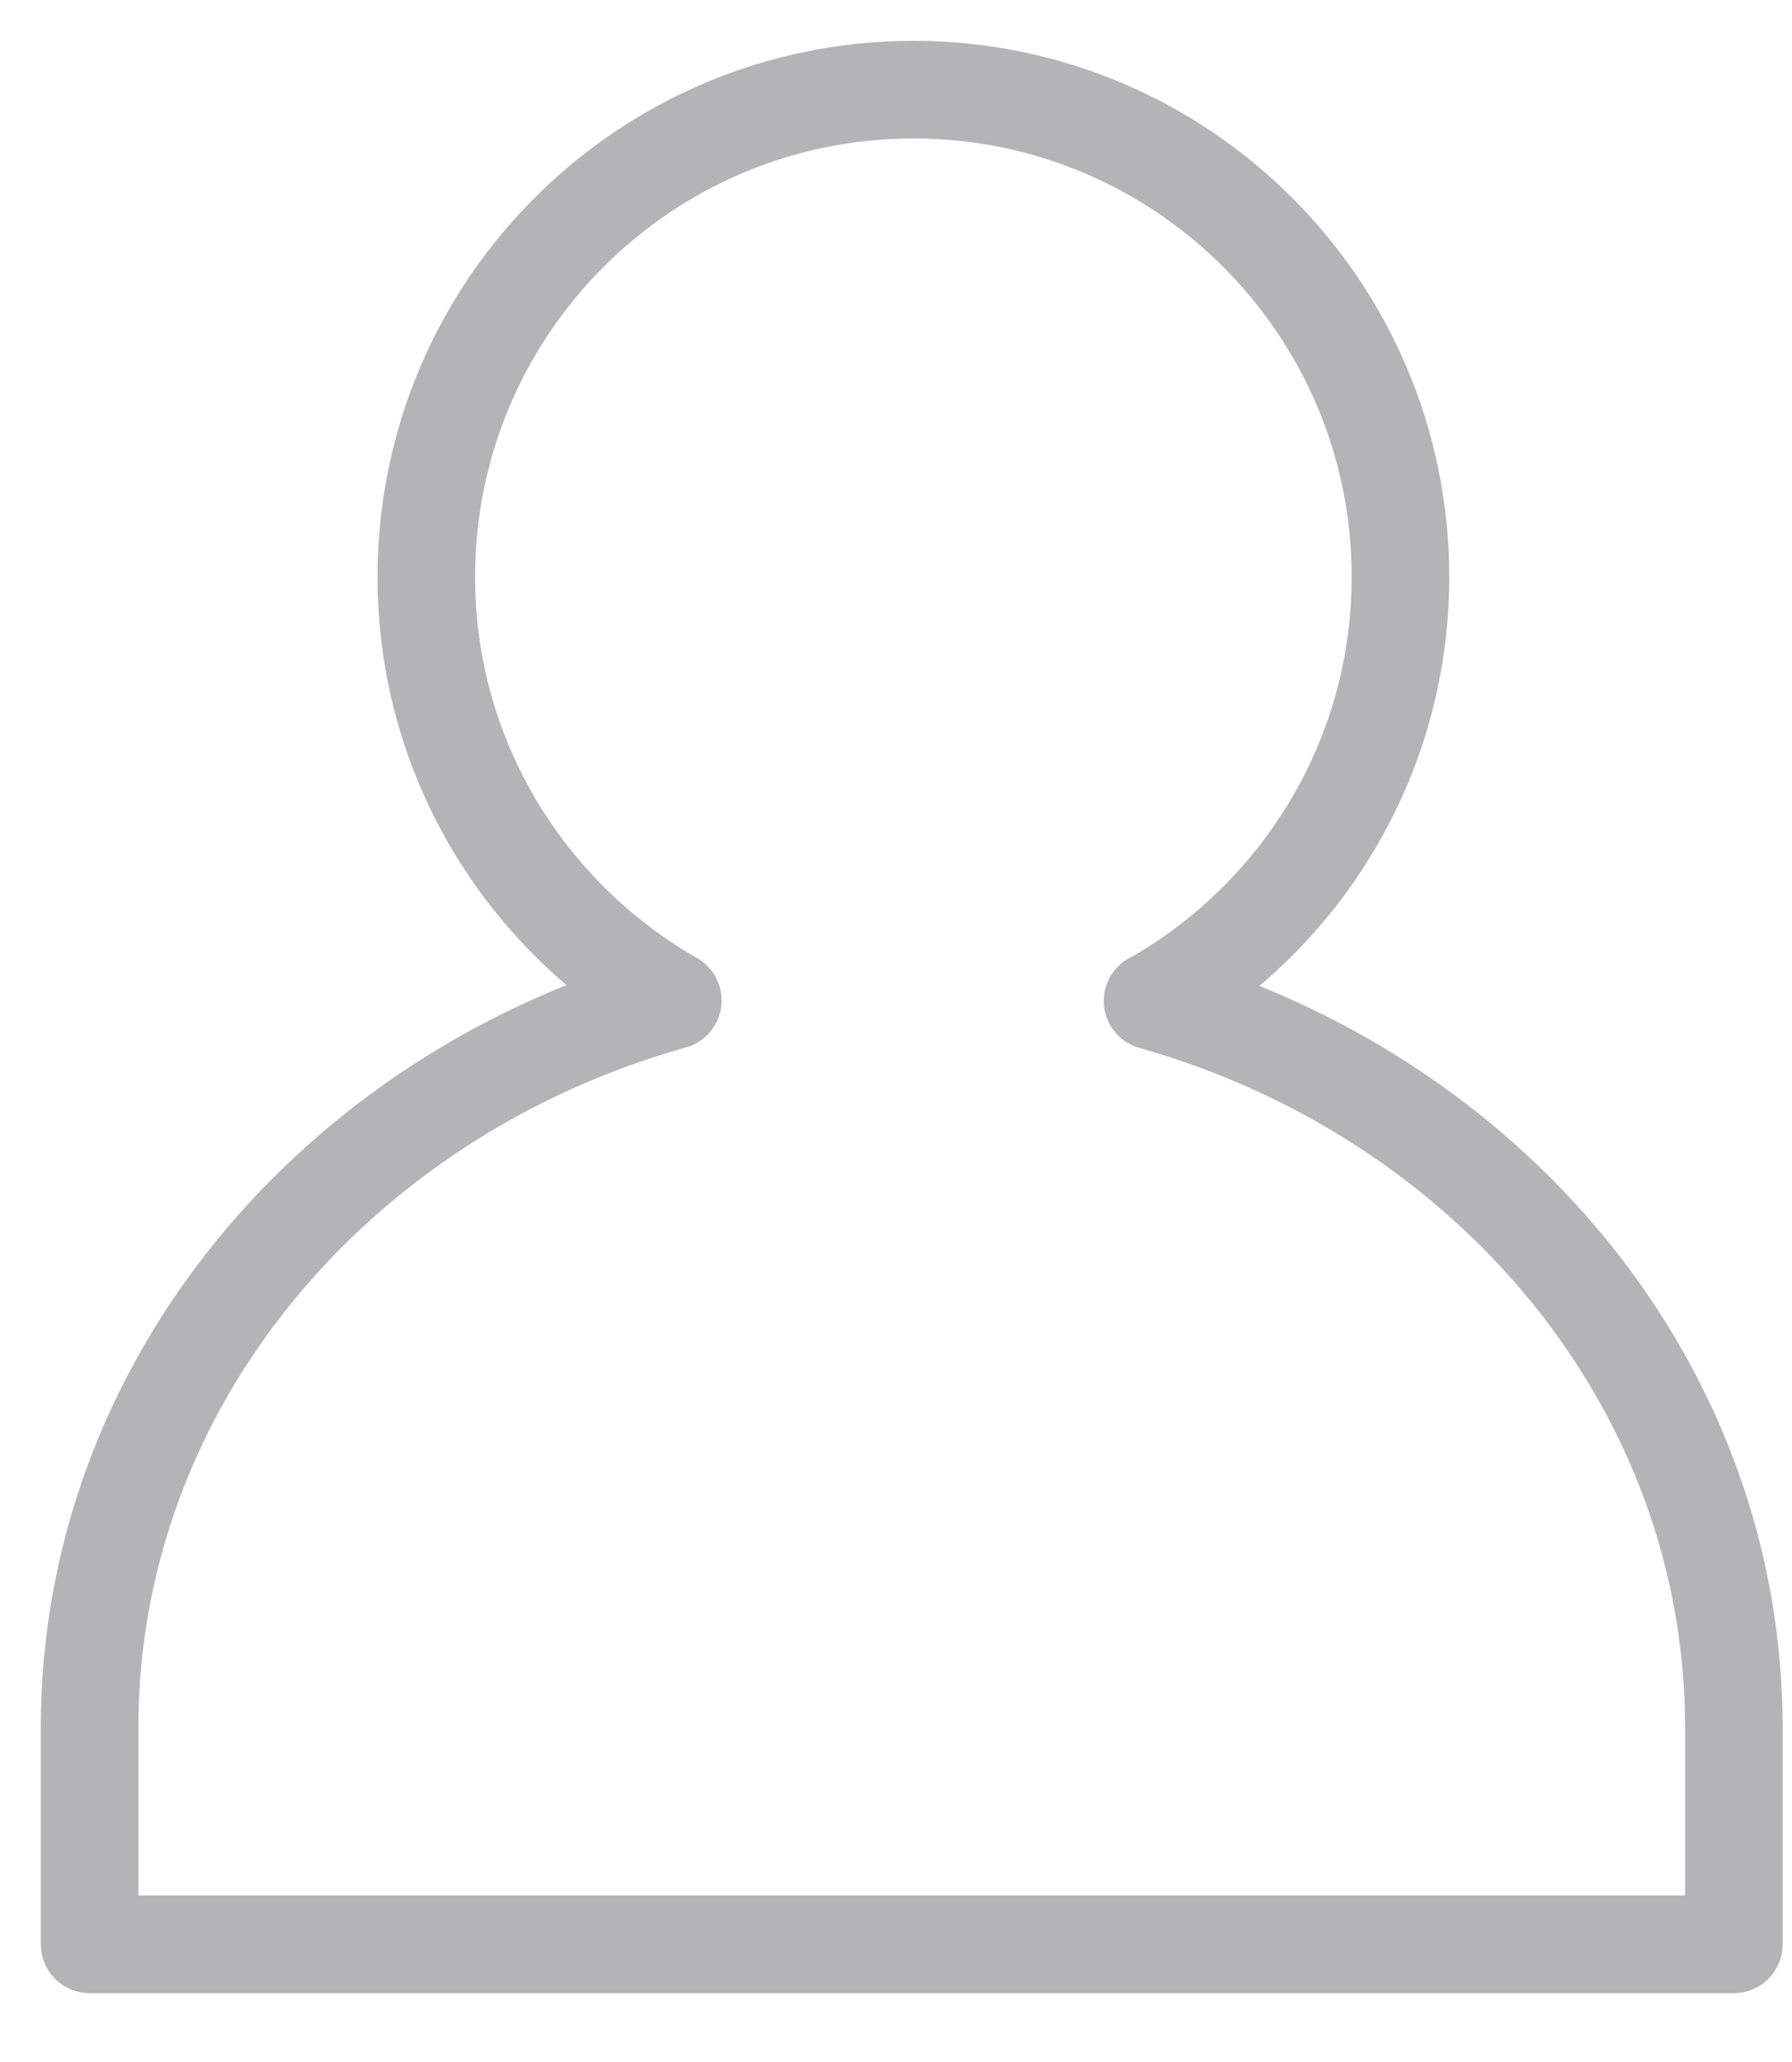 <svg width="20" height="23" viewBox="0 0 20 23" fill="none" xmlns="http://www.w3.org/2000/svg">
<path d="M12.869 11.164C14.514 10.232 15.63 8.462 15.63 6.436C15.63 3.435 13.196 1 10.194 1C7.193 1 4.758 3.435 4.758 6.436C4.758 8.462 5.87 10.222 7.509 11.159C3.745 12.215 1 15.445 1 19.269V21.687H19.351V19.269C19.351 15.451 16.622 12.226 12.863 11.164H12.869Z" stroke="#B3B4B6" stroke-width="1.089" stroke-linejoin="round"/>
</svg>
